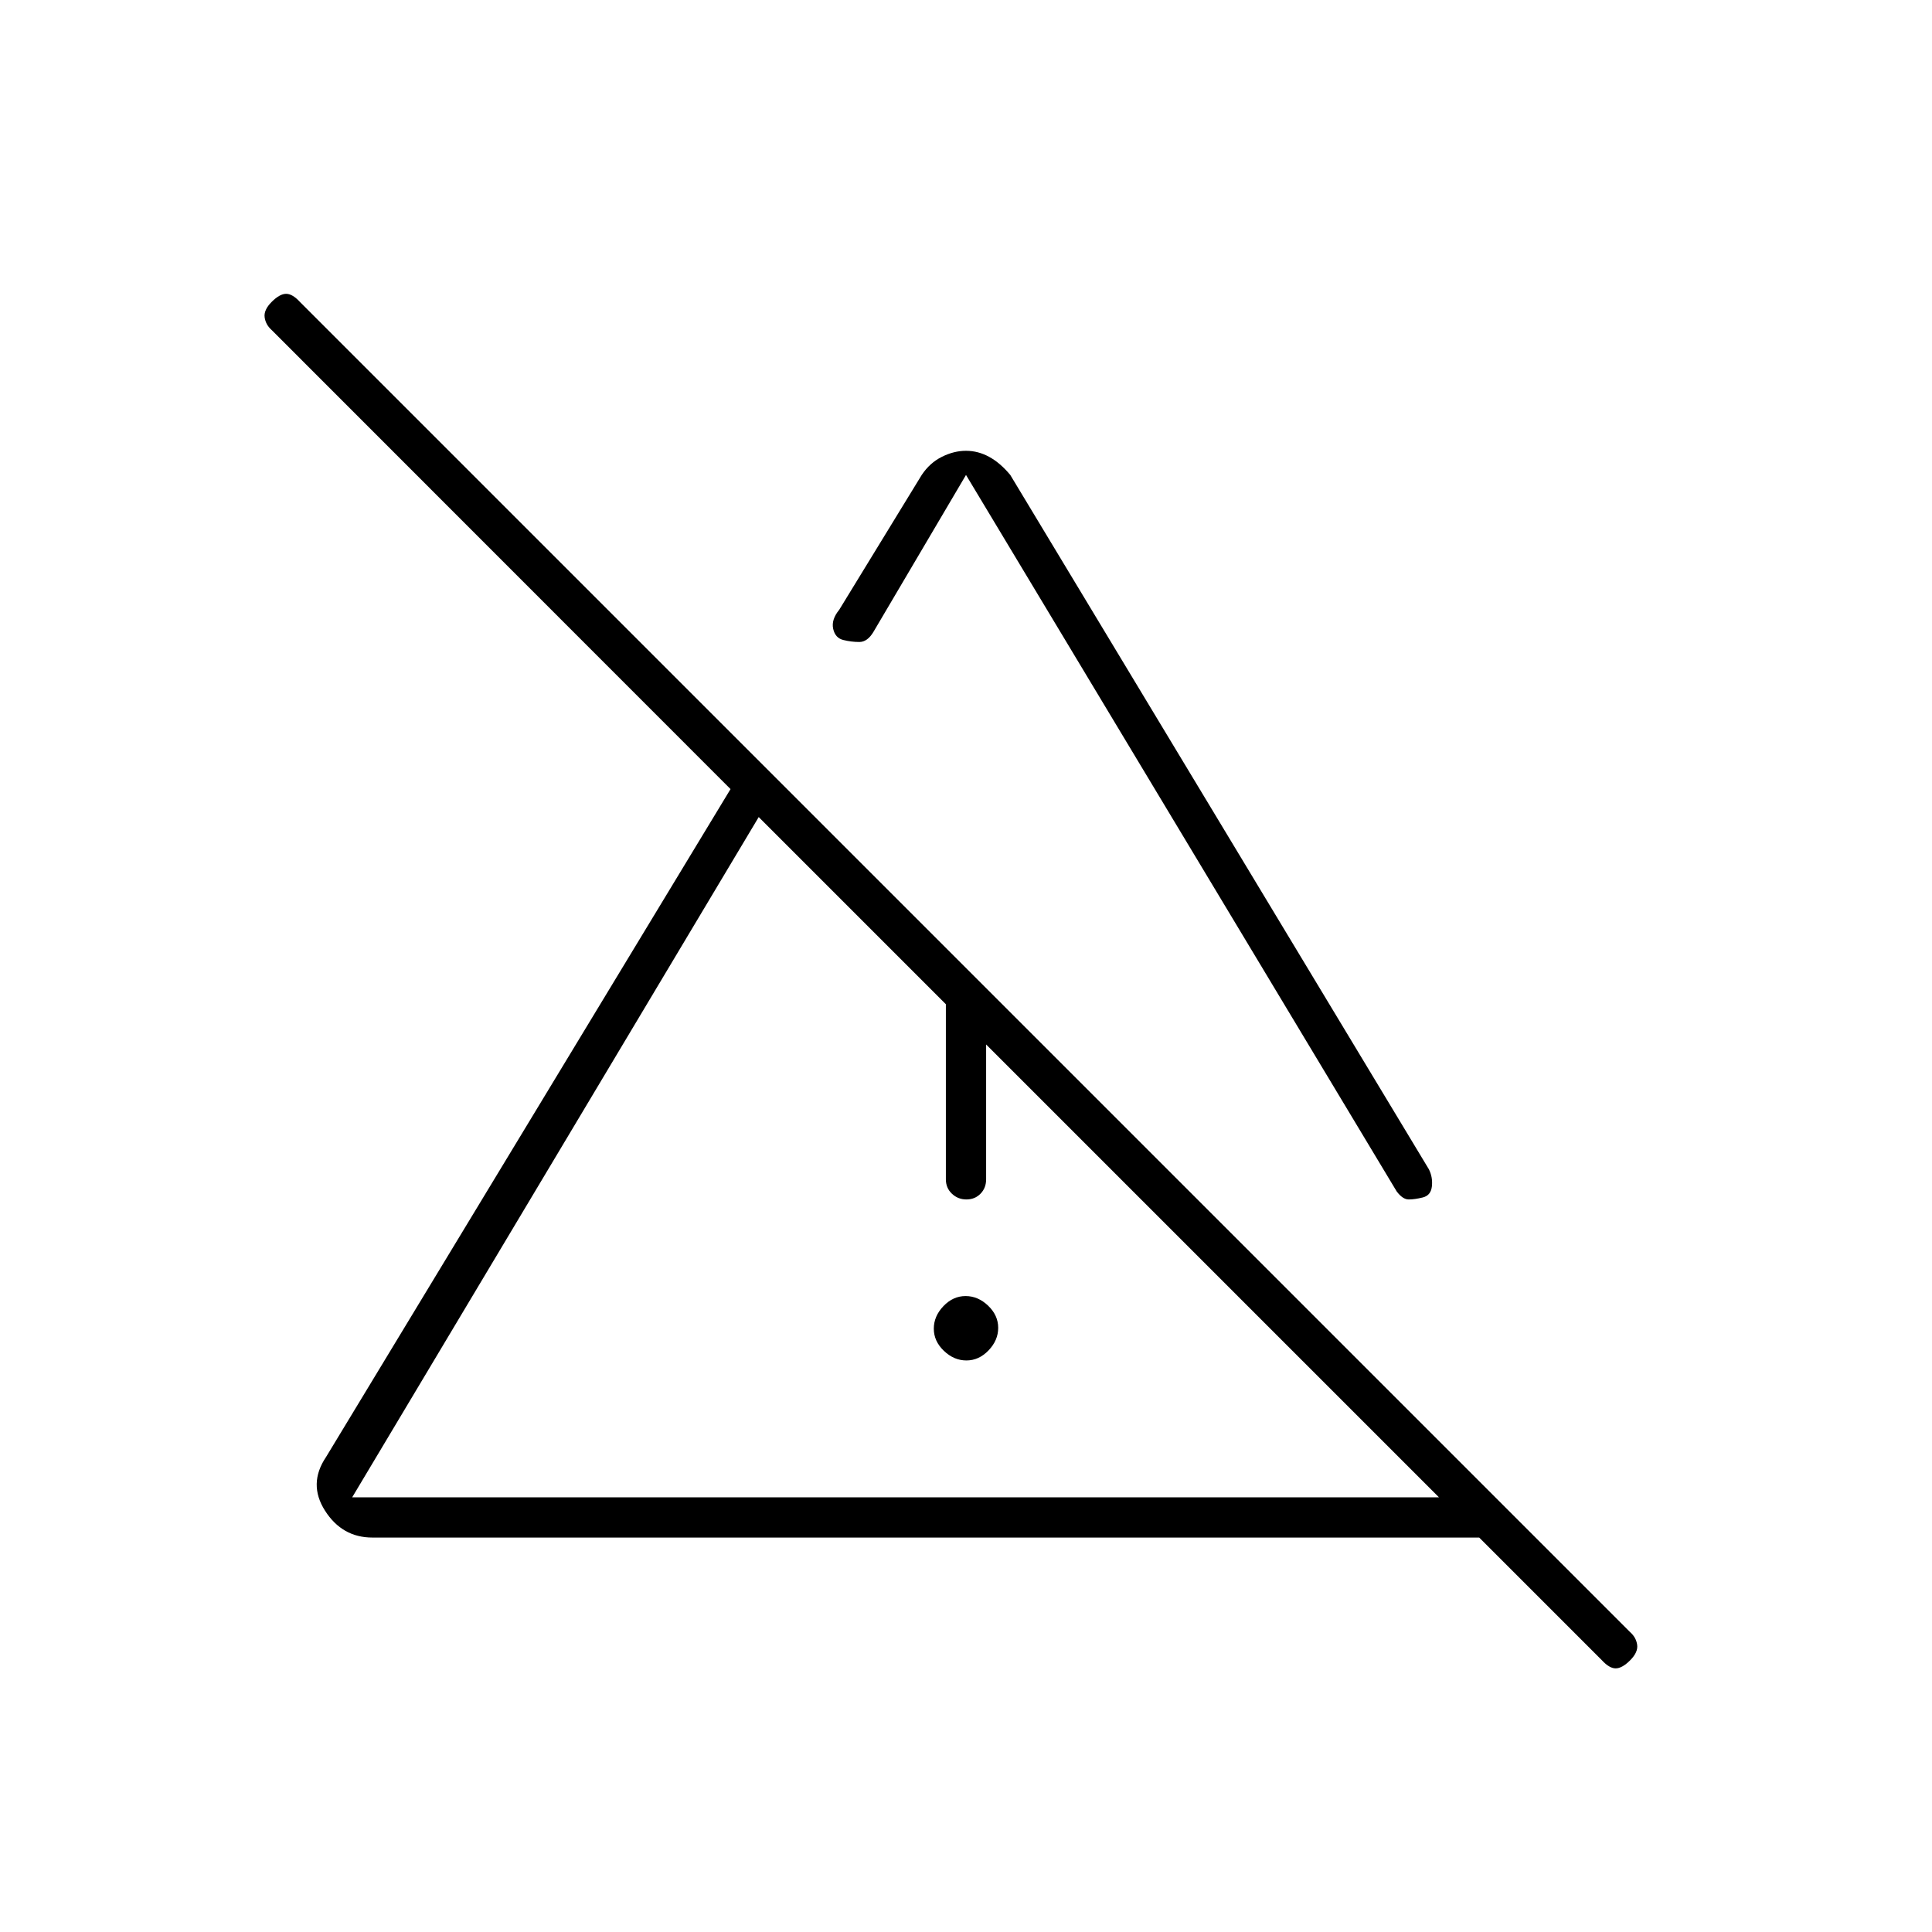 <svg xmlns="http://www.w3.org/2000/svg" height="20" viewBox="0 -960 960 960" width="20"><path d="M480.21-284q-6.21 0-11.21-4.79-5-4.79-5-11t4.79-11.21q4.79-5 11-5t11.21 4.79q5 4.79 5 11T491.21-289q-4.79 5-11 5ZM470-374v-115l20 20v95q0 4.3-2.79 7.15-2.79 2.85-7 2.85t-7.21-2.85q-3-2.85-3-7.15Zm10-362q6 0 11.5 3t10.5 9l208 345q2 4 1.5 8.5T707-365q-4 1-7 1t-6-4L480-724l-46 78q-3 5-7 5t-8-1q-4-1-5-5.55-1-4.56 3-9.45l41-67q4-6 10-9t12-3ZM175-216h540L377-554 175-216Zm621 81-61-61H185q-14.97 0-23.49-13.33Q153-222.67 162-236l201-331.91L135-796q-3-2.67-3.5-6.33Q131-806 135-810t7.17-4q3.16 0 6.83 4l661 661q3 2.64 3.5 6.32T810-135q-4 4-7.17 4-3.16 0-6.83-4ZM546-385Zm15-116Z"/></svg>
